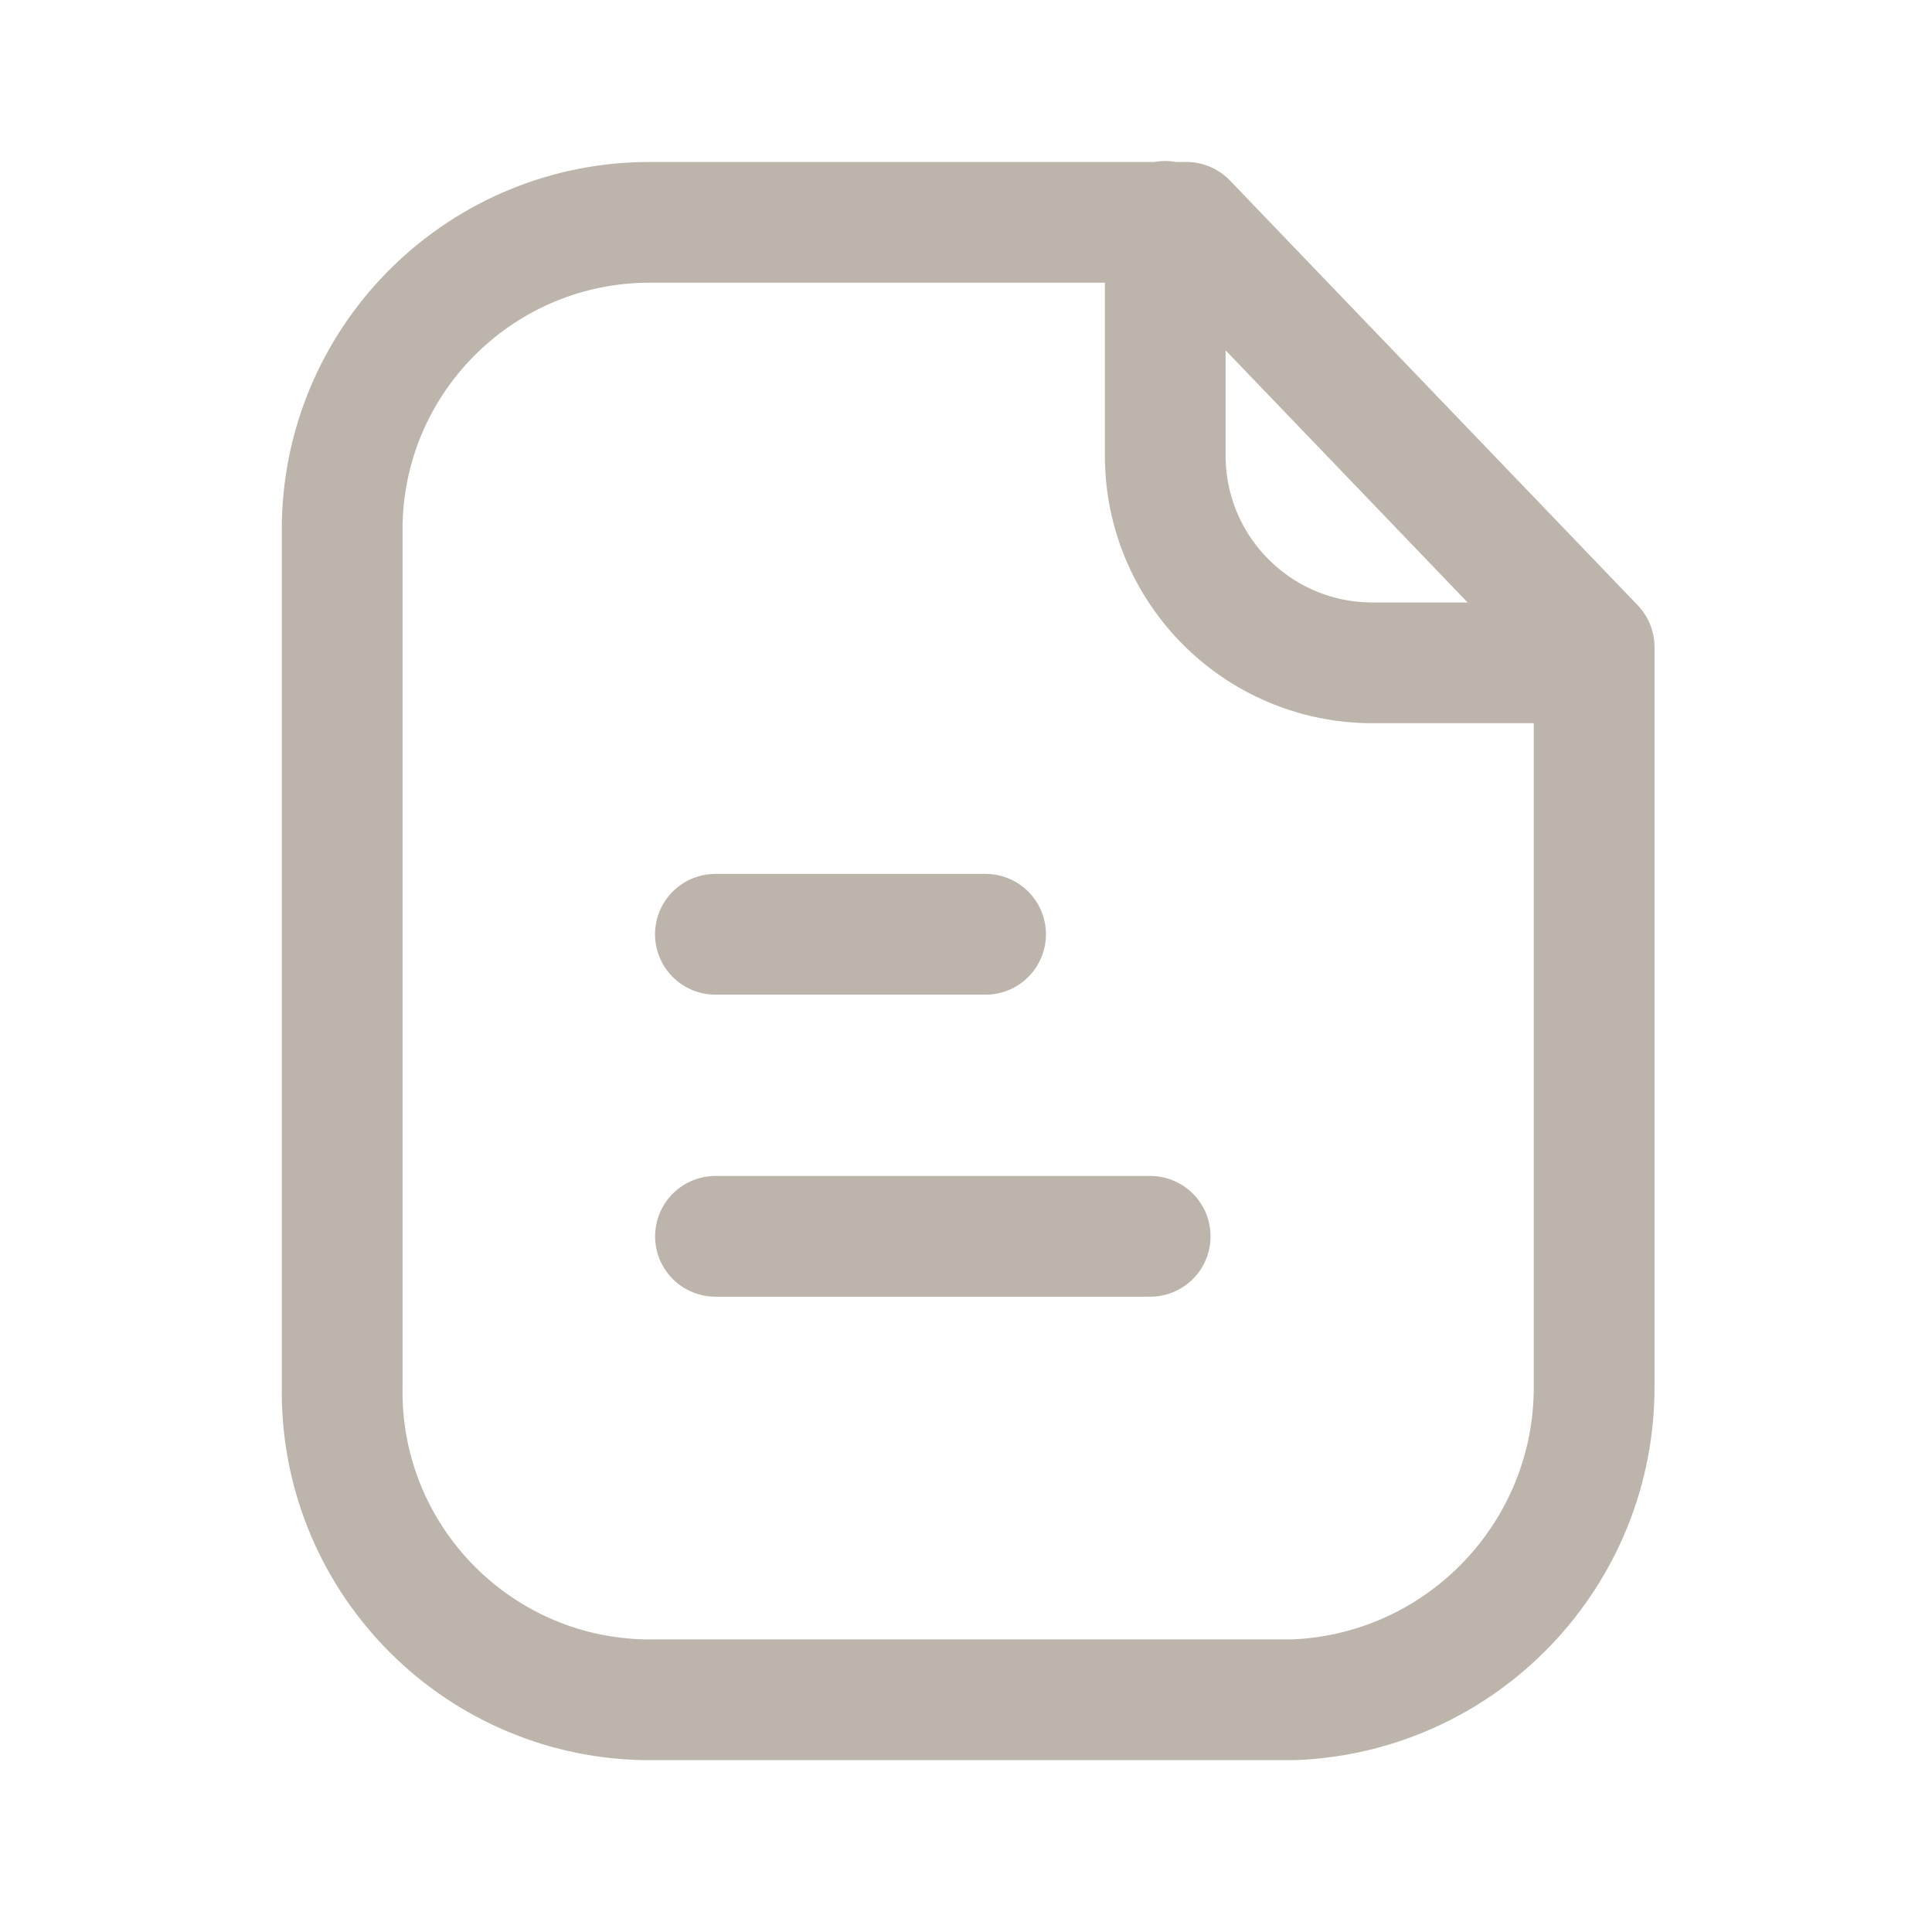 <svg width="24" height="24" viewBox="0 0 24 24" fill="none" xmlns="http://www.w3.org/2000/svg">
<path d="M14.475 2.75V5.659C14.475 7.079 15.623 8.23 17.043 8.234H19.798M14.288 15.358H8.888M12.243 11.606H8.887M14.738 2.762H8.085C6.005 2.754 4.3 4.412 4.251 6.491V17.204C4.205 19.317 5.88 21.068 7.993 21.115C8.024 21.115 8.054 21.116 8.085 21.115H16.074C18.168 21.03 19.818 19.3 19.803 17.204V8.038L14.738 2.762Z" stroke="#BDB5AB" stroke-width="1.5" stroke-linecap="round" stroke-linejoin="round"/>
</svg>
